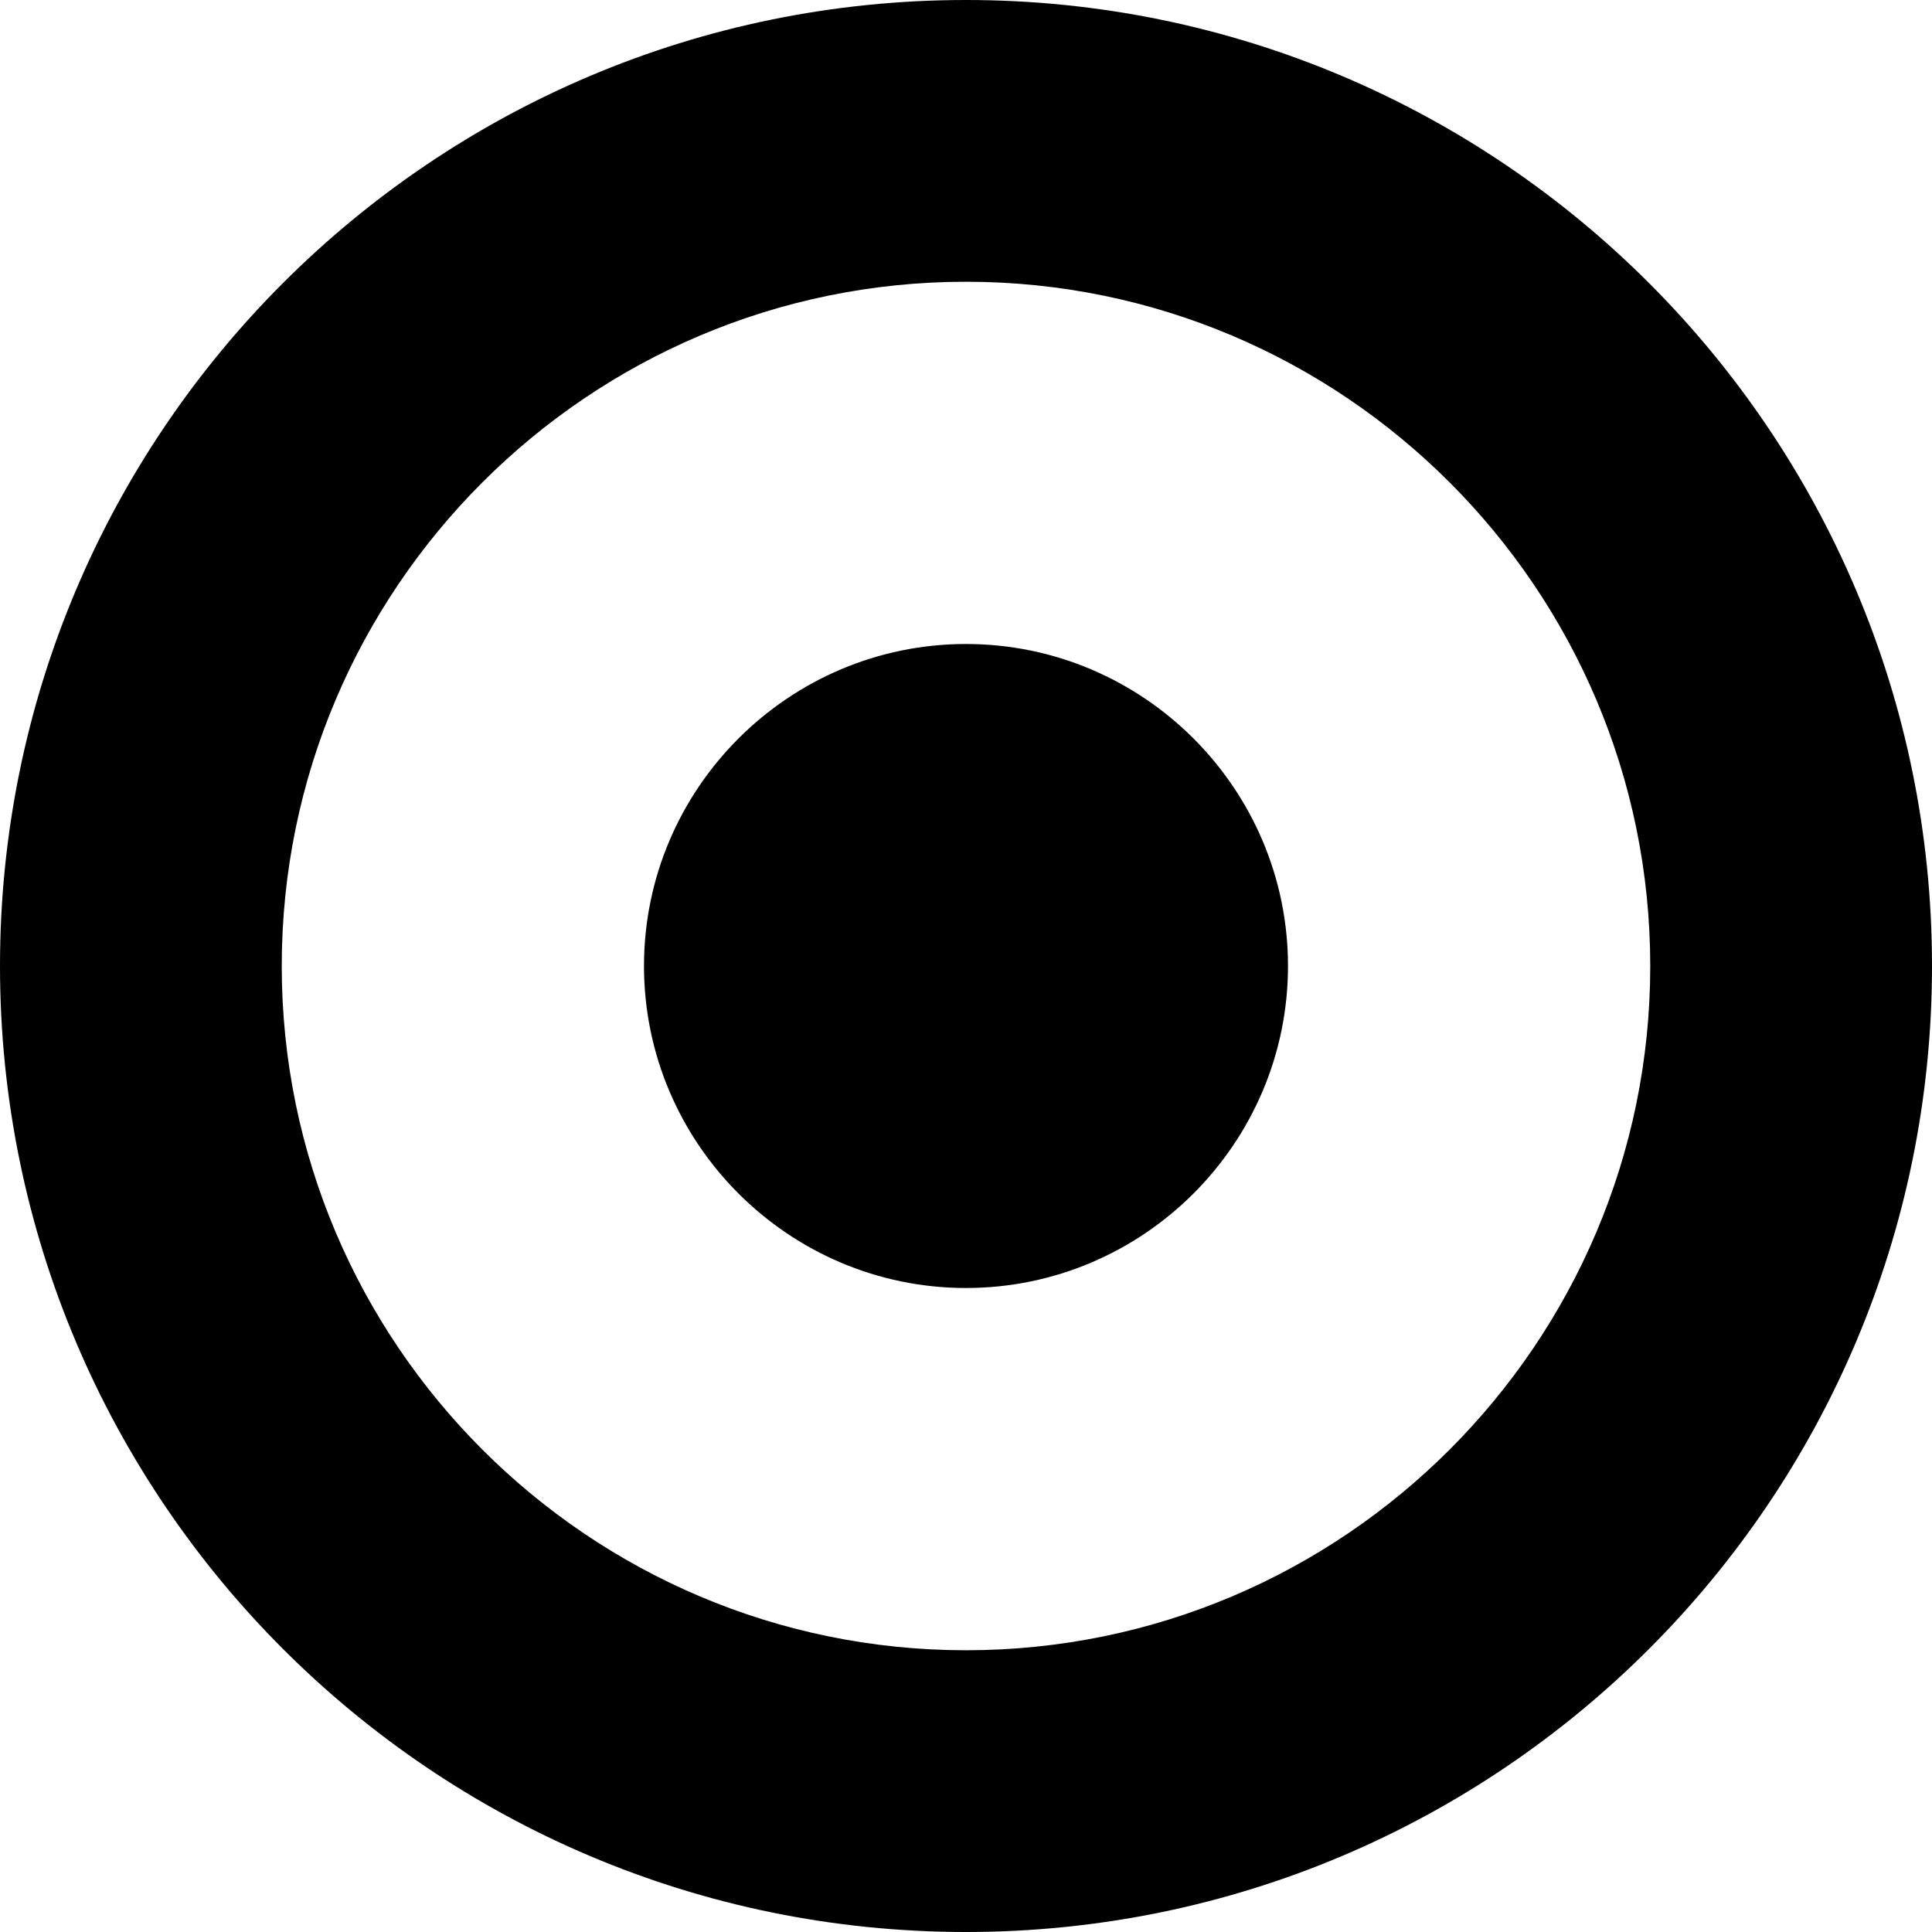 <!-- Generated by IcoMoon.io -->
<svg version="1.1" xmlns="http://www.w3.org/2000/svg" width="30" height="30" viewBox="0 0 30 30" xml:space="preserve" preserveAspectRatio="none" fill="{{shape_color}}" class="cp-target">
<path d="M20 15c0 2.754-2.246 5-5 5s-5-2.246-5-5 2.246-5 5-5 5 2.246 5 5zM15 4.375c-5.859 0-10.625 4.766-10.625 10.625s4.766 10.625 10.625 10.625 10.625-4.766 10.625-10.625-4.766-10.625-10.625-10.625zM30 15c0 8.281-6.719 15-15 15s-15-6.719-15-15 6.719-15 15-15v0c8.281 0 15 6.719 15 15z"></path>
</svg>
